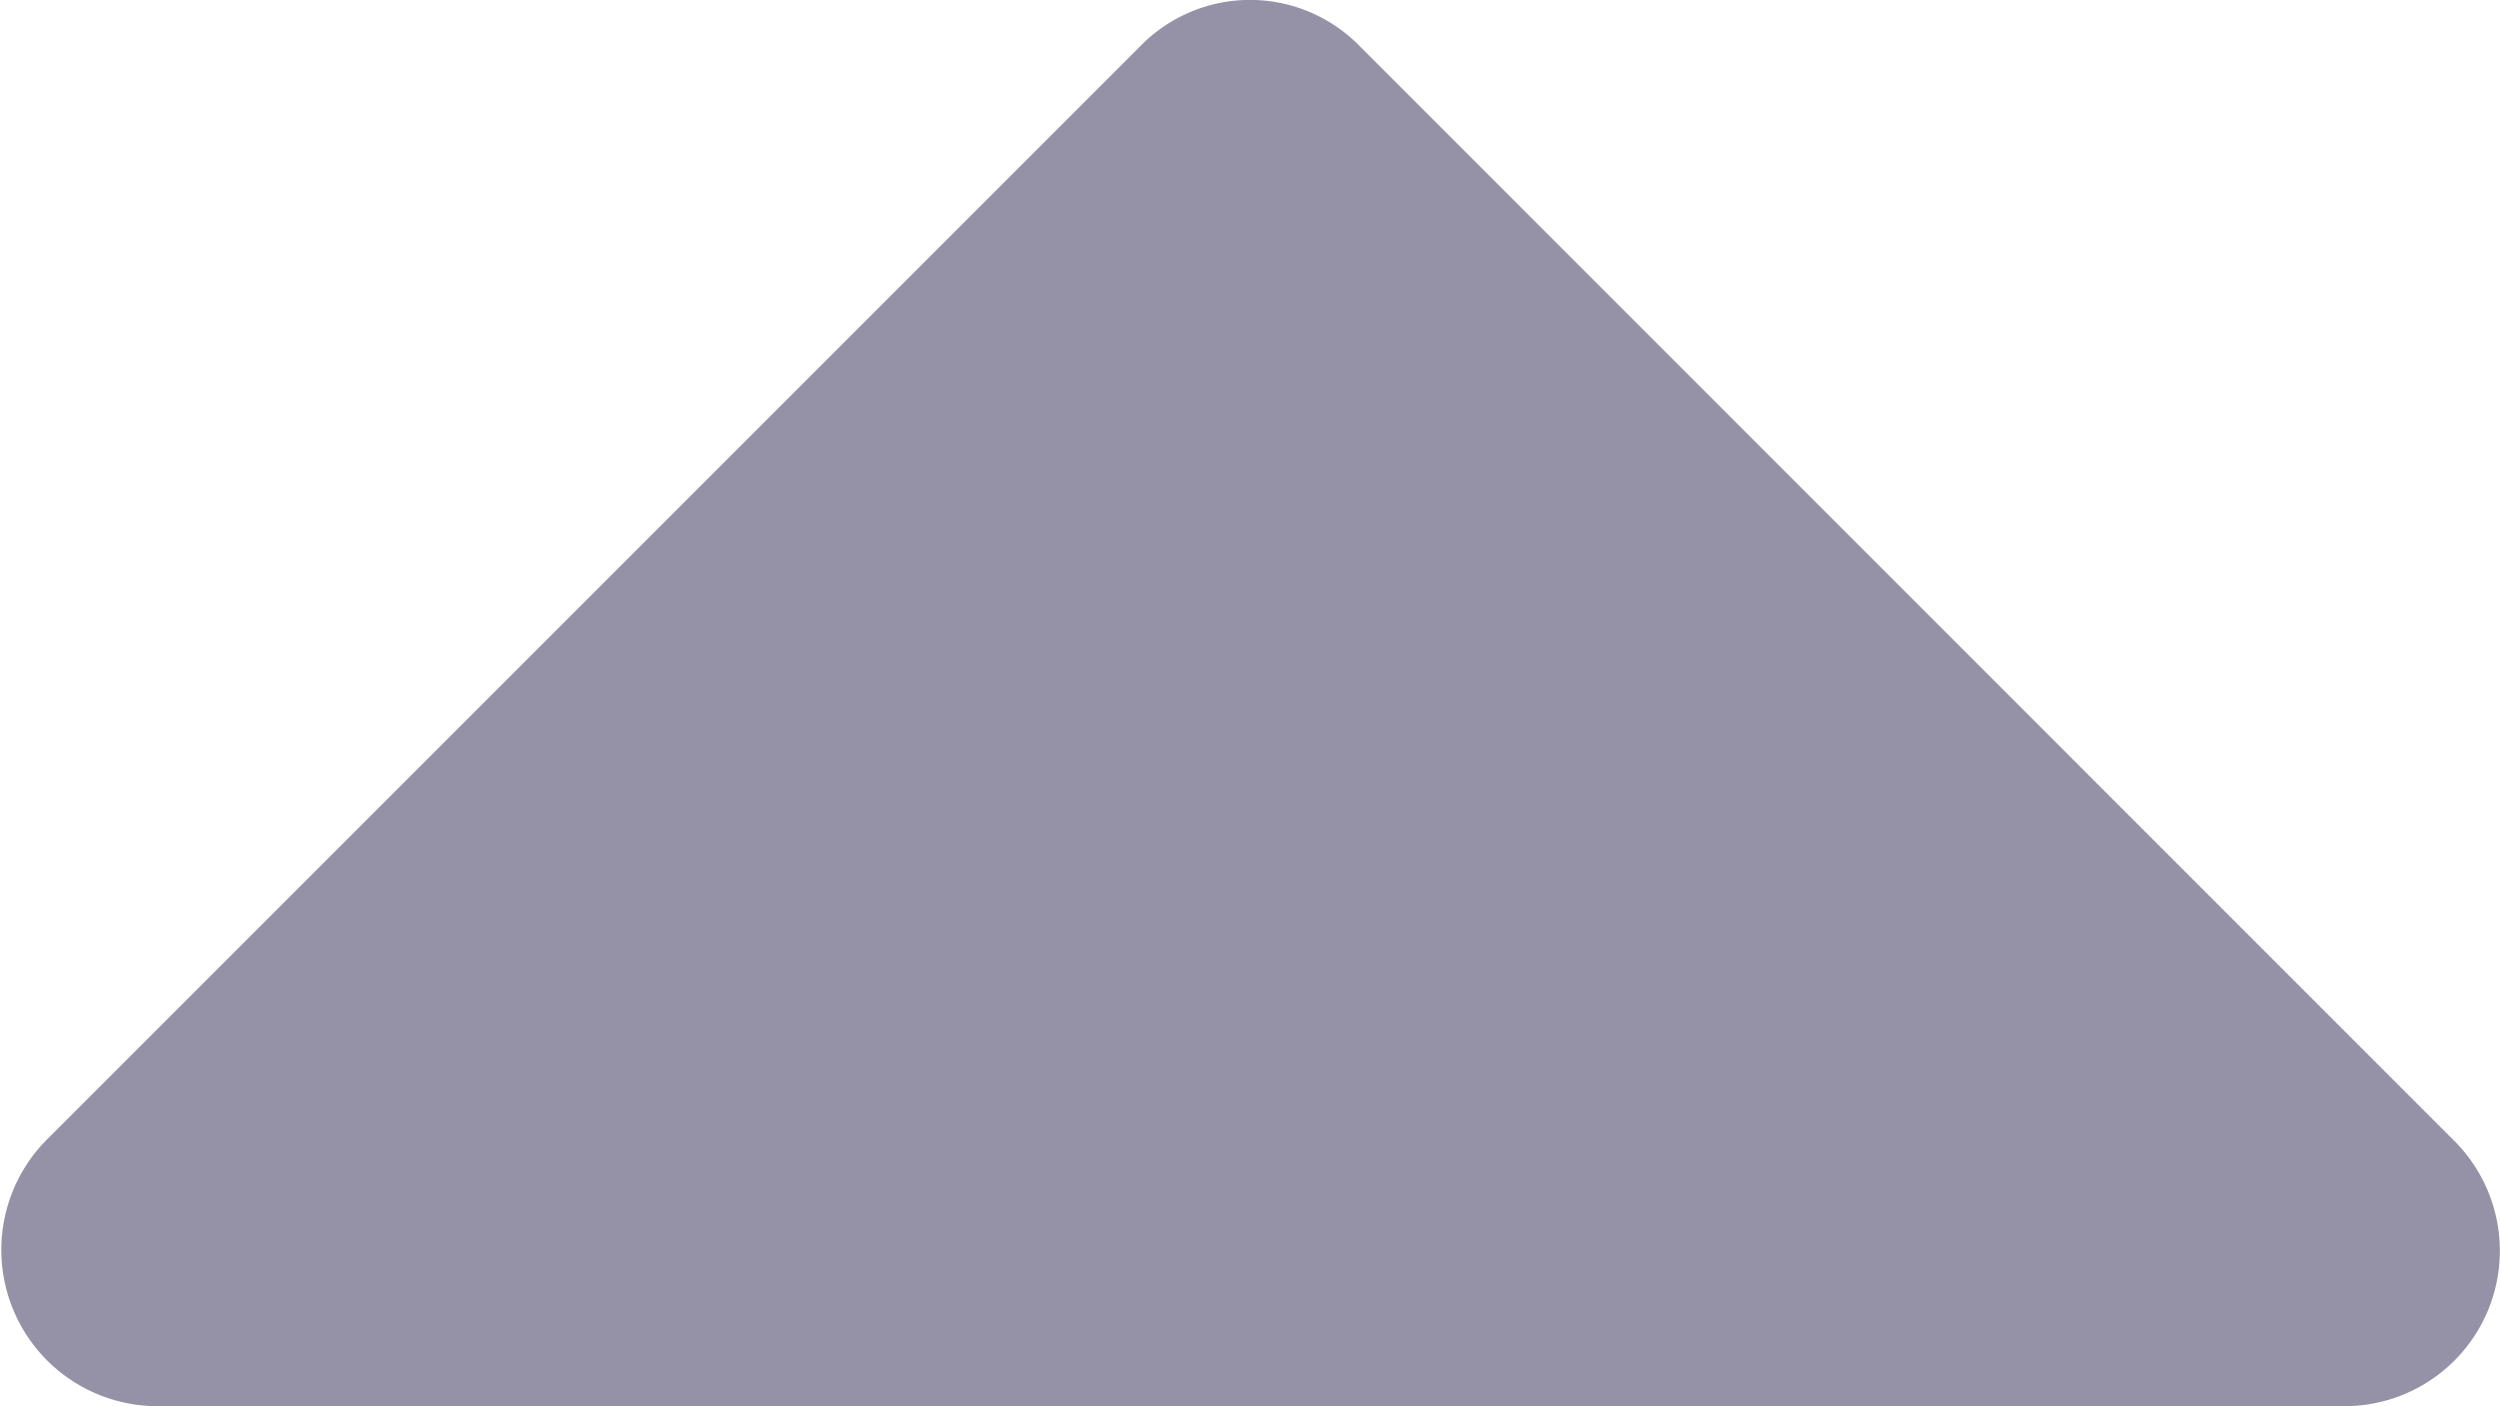 <svg xmlns="http://www.w3.org/2000/svg" width="19" height="10.687" viewBox="0 0 19 10.687">
  <path id="up-arrow-grey" d="M56.006,10.687H72.63a1.181,1.181,0,0,0,.835-2.022L65.153.352a1.165,1.165,0,0,0-1.67,0L55.17,8.665a1.188,1.188,0,0,0,.835,2.022Z" transform="translate(-54.818)" fill="#9592a7"/>
</svg>
